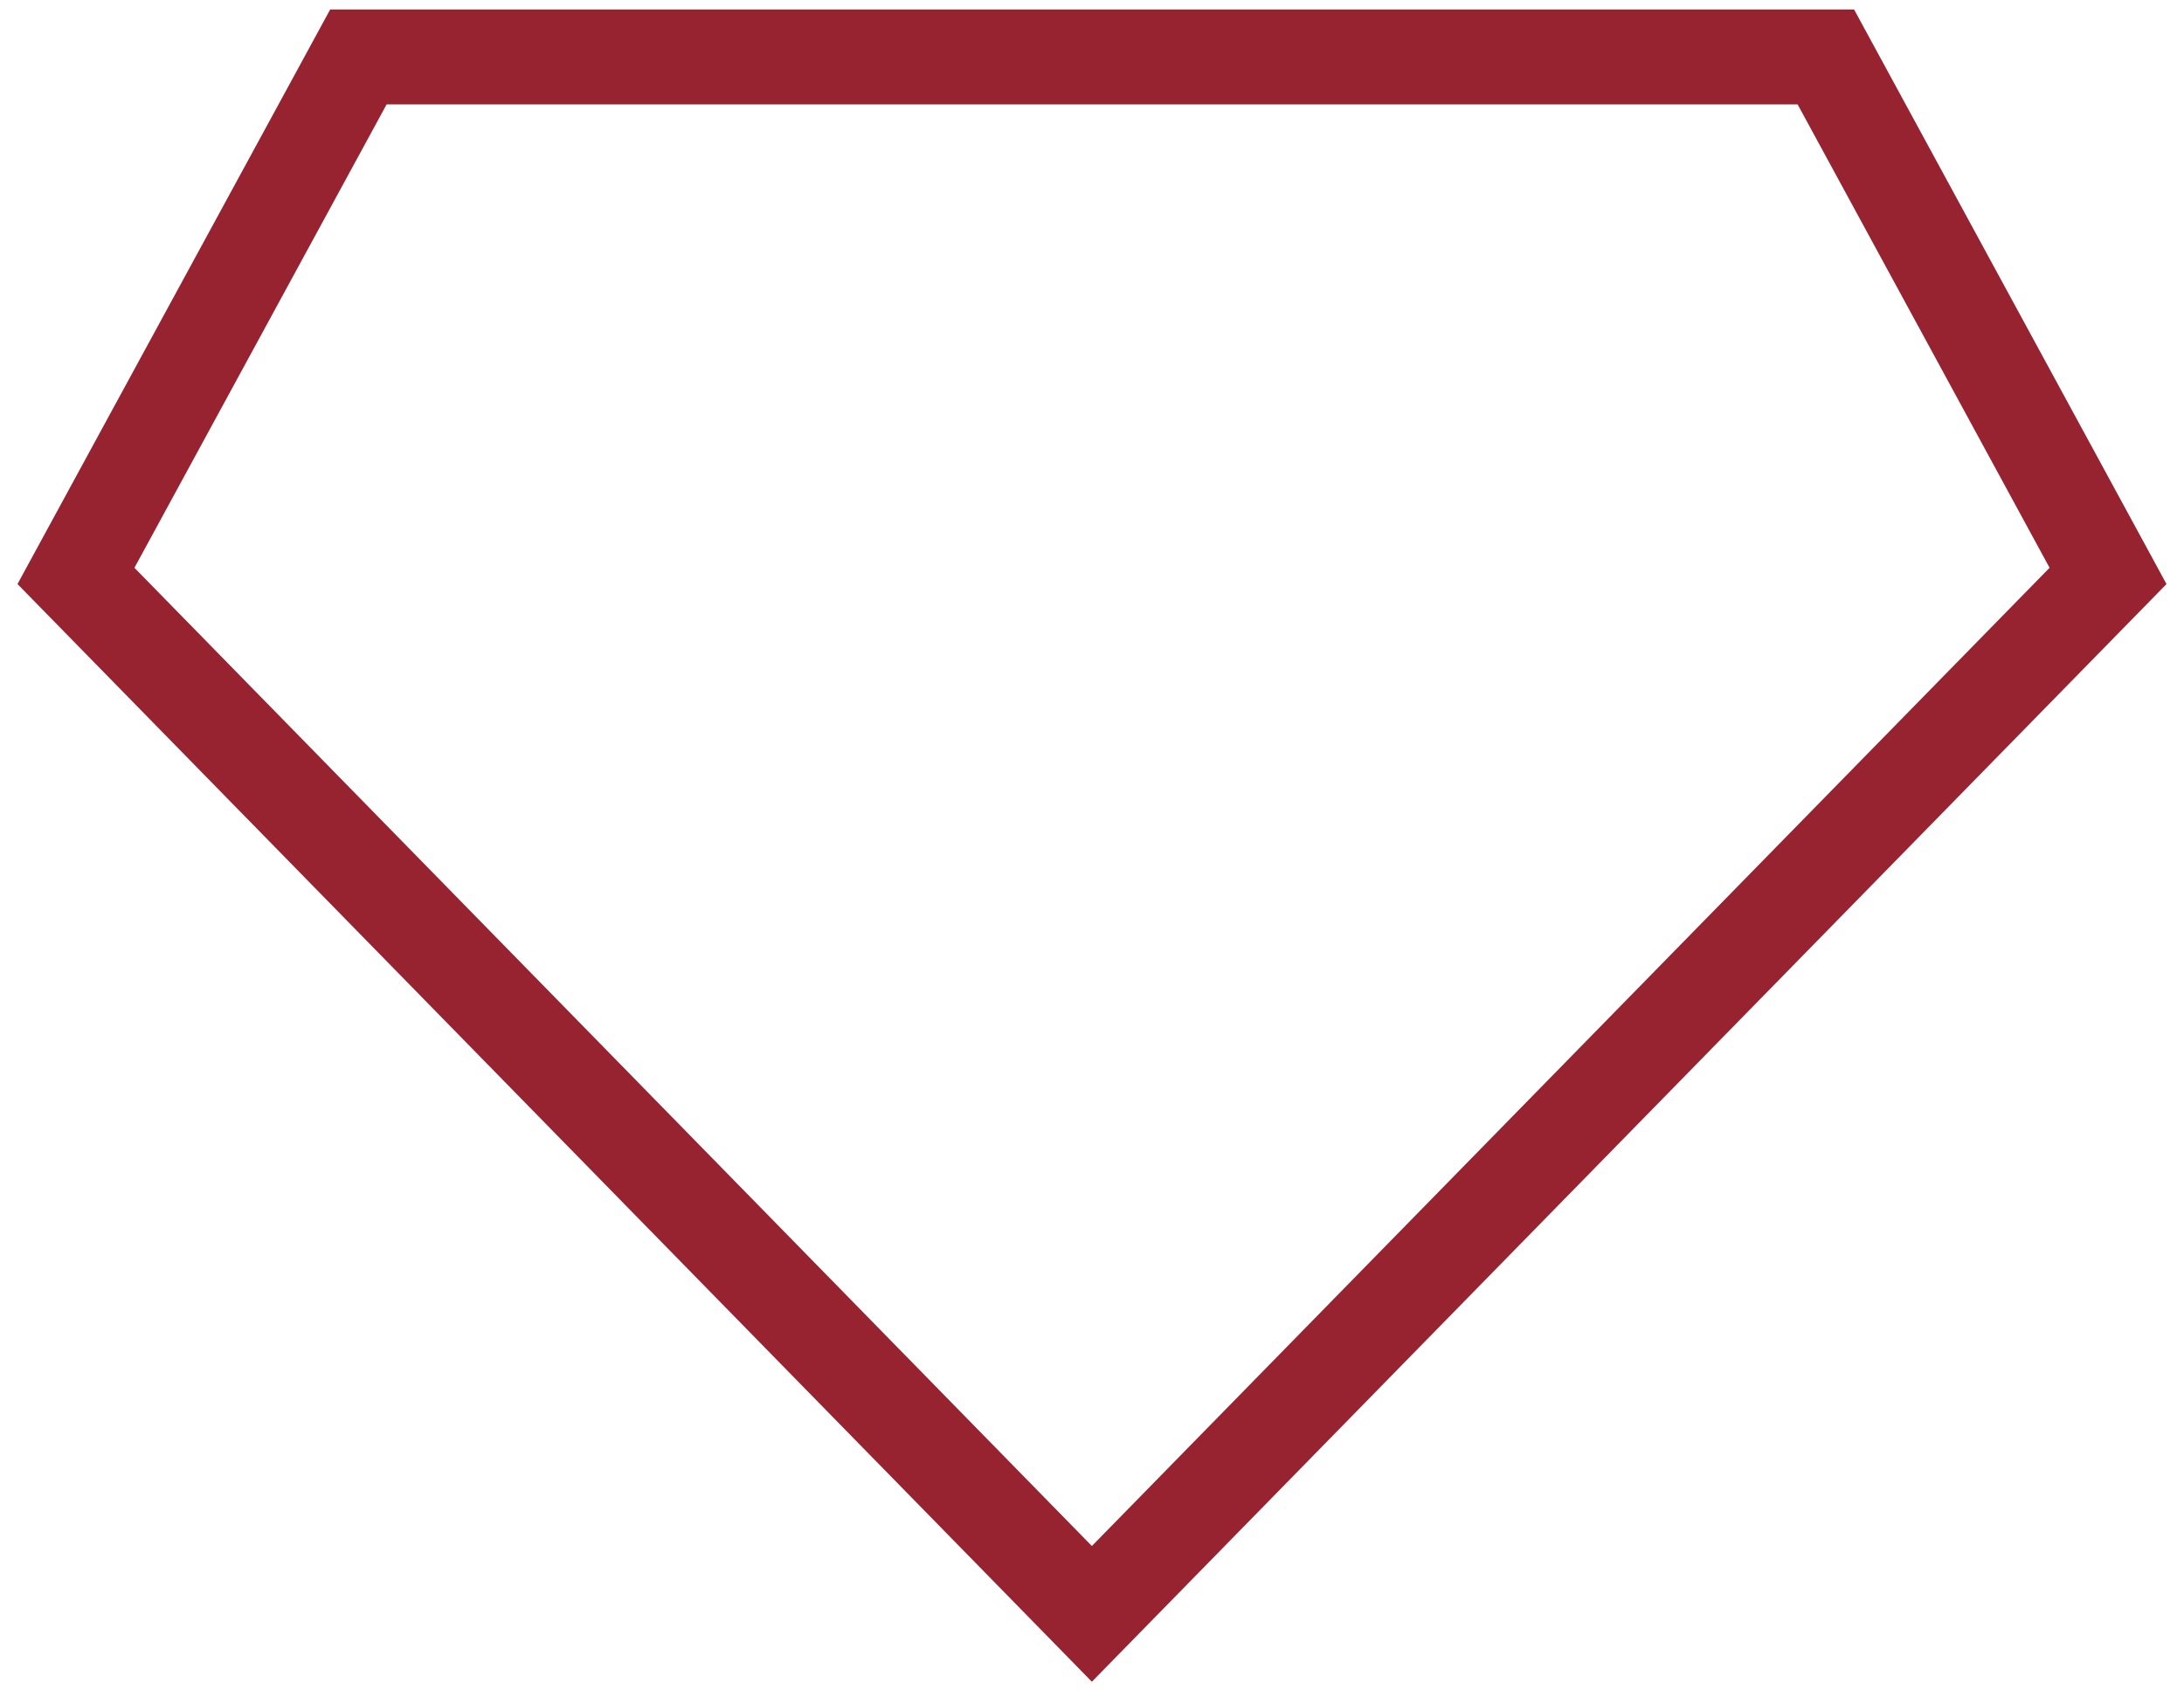 <svg width="115" height="89" viewBox="0 0 115 89" fill="none" xmlns="http://www.w3.org/2000/svg">
<path d="M111 30.333L96.142 3H57.507H18.871L4 30.333L57.493 85L111 30.333Z" stroke="#972331" stroke-width="5"/>
</svg>
